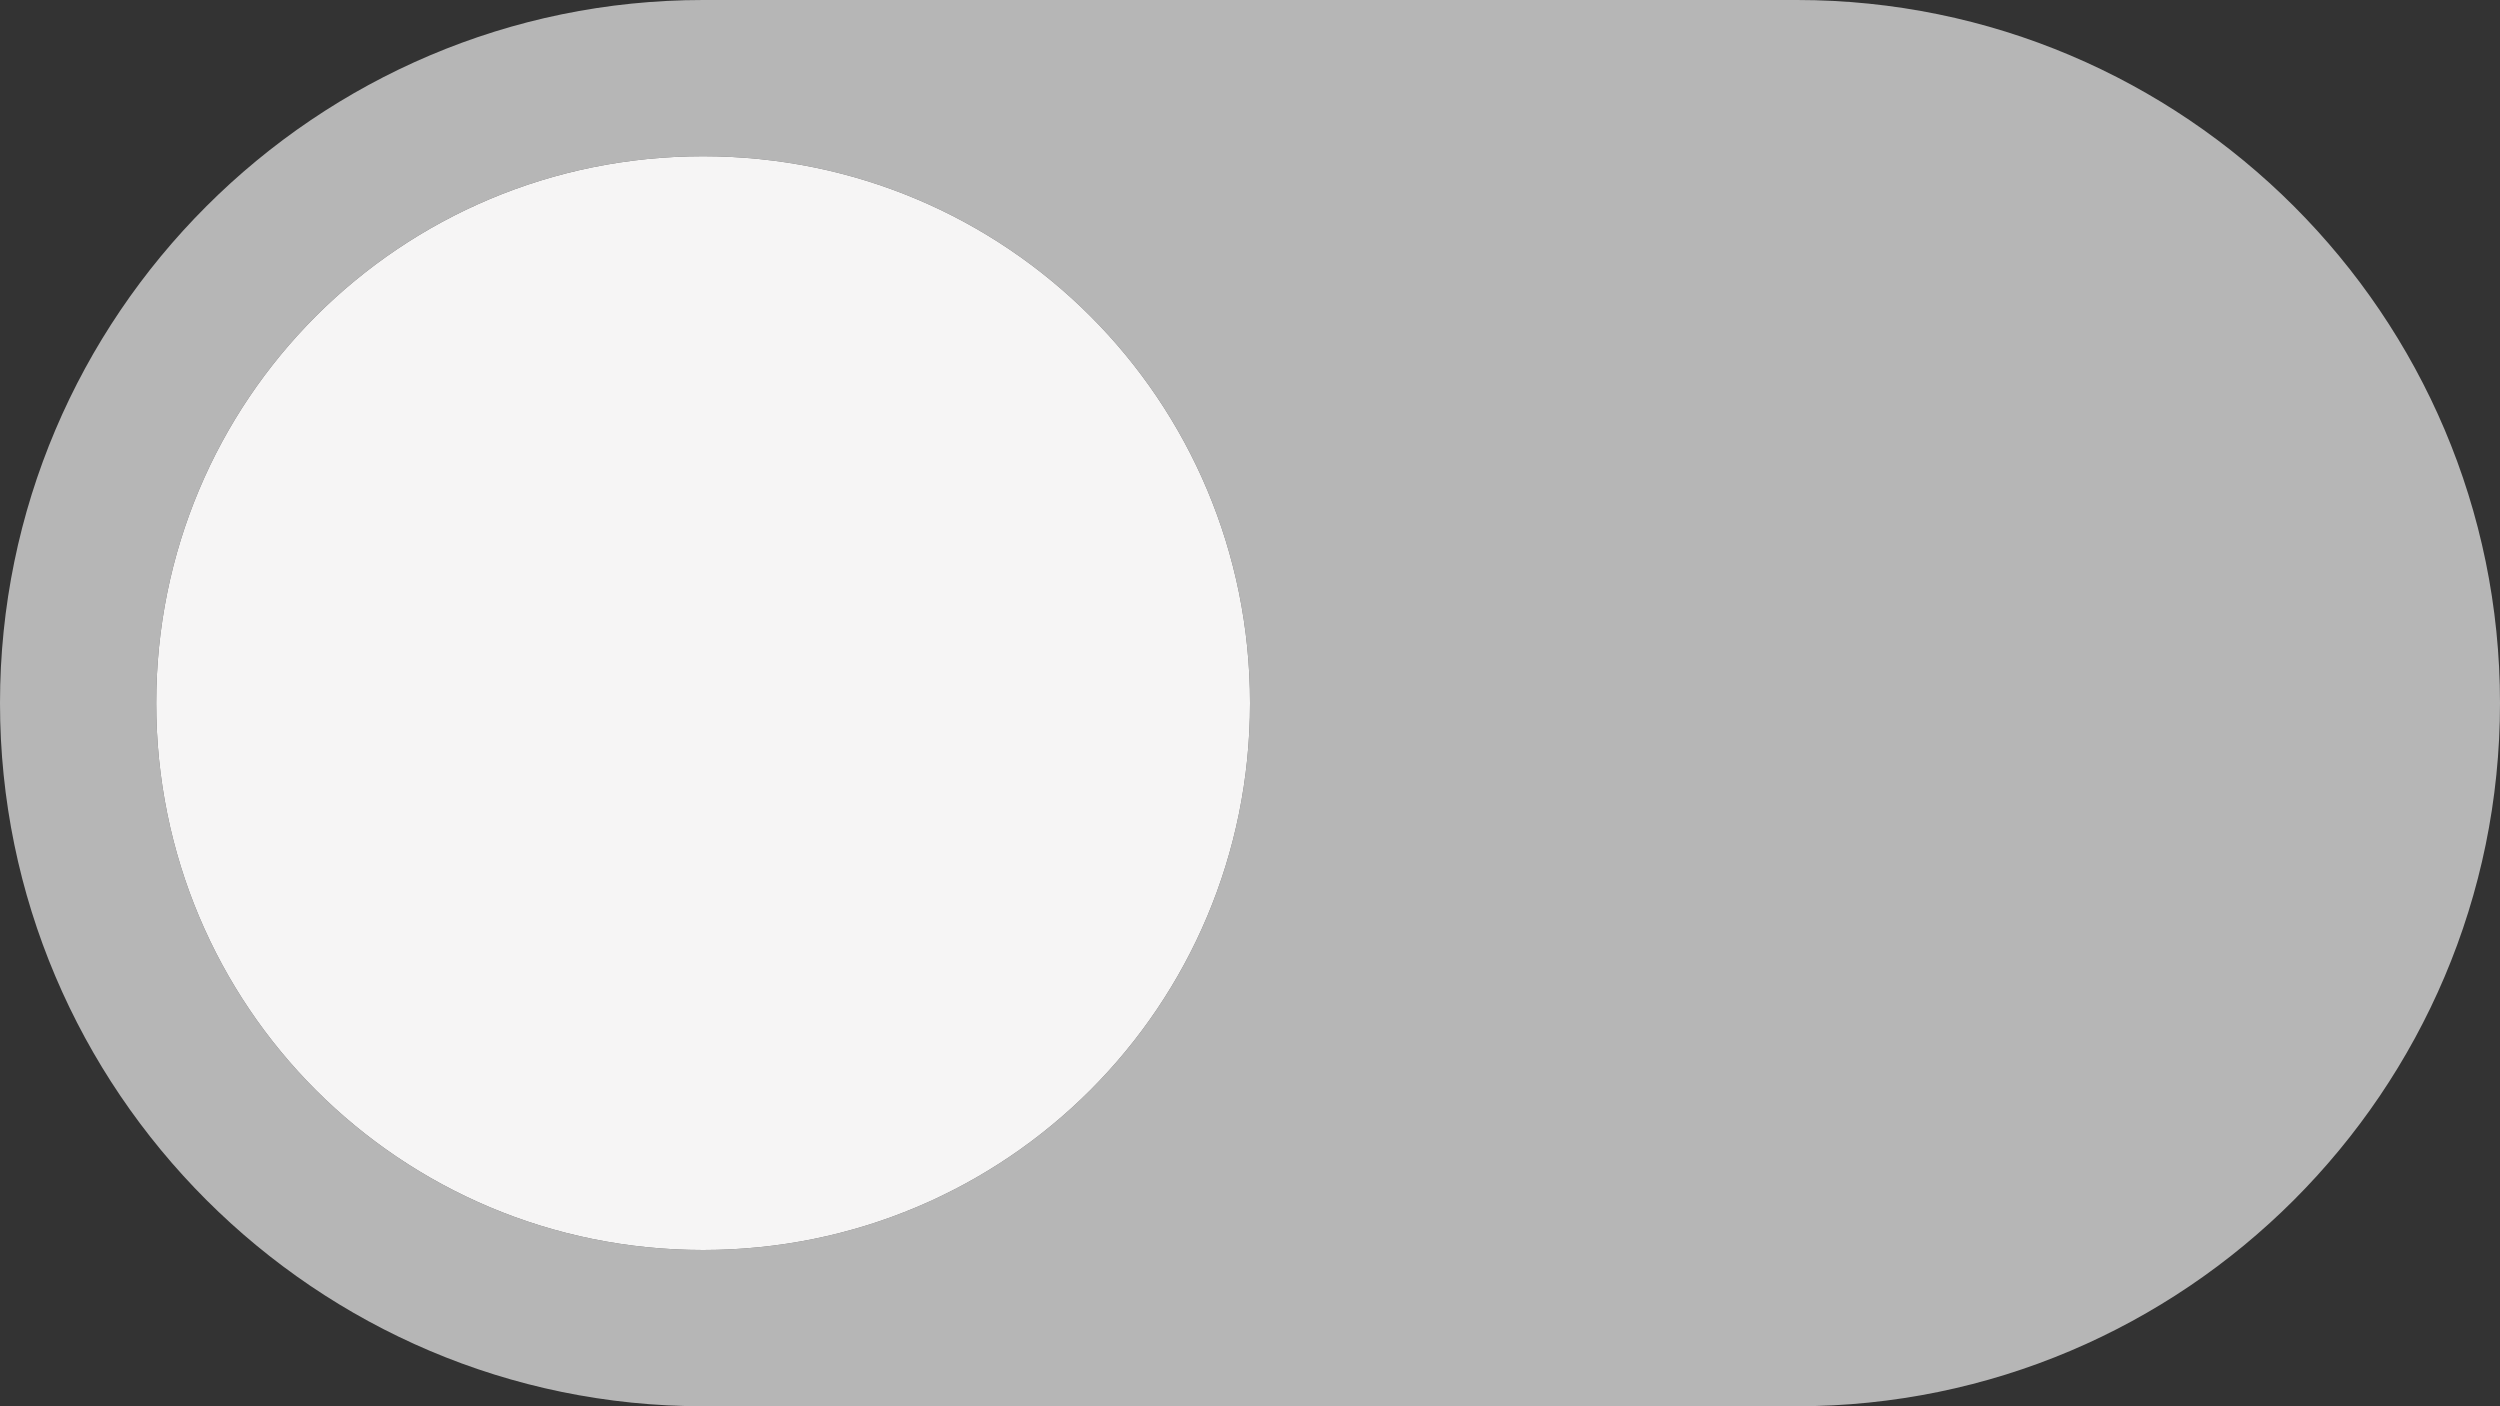 <svg width="48" height="27" viewBox="0 0 48 27" fill="none" xmlns="http://www.w3.org/2000/svg">
<rect x="0" y="0" width="48" height="27" fill="#333333" stroke="none"/>
<path d="M34.5 27C41.94 27 48 20.948 48 13.5C48 6.053 41.94 0 34.5 0L13.5 0C6.064 0 0 6.064 0 13.5C0 20.936 6.064 27 13.5 27L34.5 27ZM13.5 24C7.681 24 3 19.319 3 13.5C3 7.681 7.681 3 13.5 3C19.319 3 24 7.681 24 13.5C24 19.319 19.319 24 13.5 24Z" fill="#B6B6B6"/>
<path d="M13.5 24C7.681 24 3 19.319 3 13.5C3 7.681 7.681 3 13.5 3C19.319 3 24 7.681 24 13.5C24 19.319 19.319 24 13.5 24Z" fill="#F6F5F5"/>
</svg>
